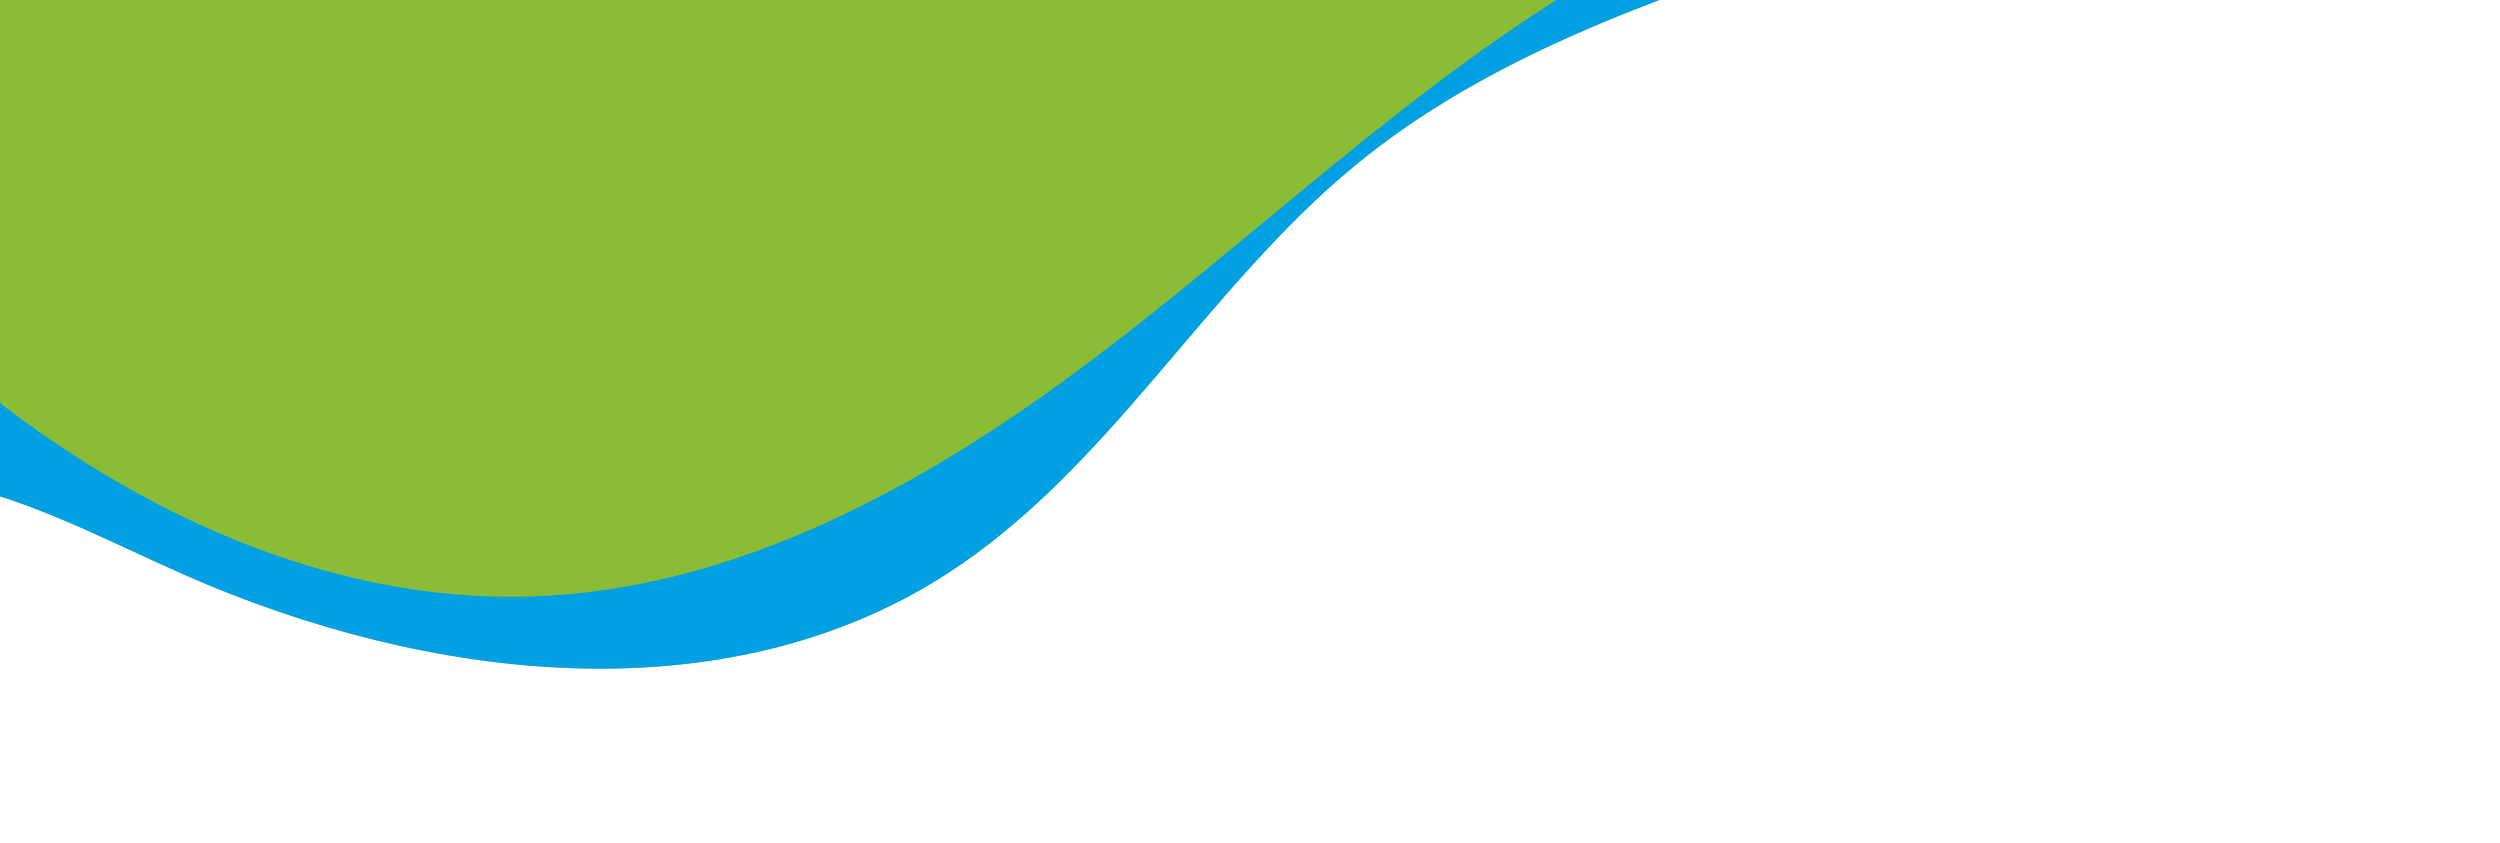 <svg width="994" height="335" viewBox="0 0 994 335" fill="none" xmlns="http://www.w3.org/2000/svg">
<path d="M-124.197 224.043C-103.928 194.282 -63.043 184.934 -27.466 190.624C8.111 196.314 40.387 214.017 73.353 228.563C169.579 270.942 287.516 285.192 376.041 228.45C440.788 186.964 479.334 114.765 538.665 65.879C591.22 22.602 657.206 -0.222 721.83 -21.634C786.459 -43.018 852.672 -64.577 906.721 -105.99C960.742 -147.396 1001.14 -213.466 992.893 -281.033C990.896 -297.504 982.372 -316.837 965.806 -317.94C959.435 -318.36 953.276 -315.828 947.427 -313.275C900.989 -292.933 856.745 -267.918 810.591 -246.997C514.791 -112.934 157.281 -154.048 -126.046 4.603" fill="url(#paint0_linear_1883_1062)"/>
<path d="M-124.197 224.043C-103.928 194.282 -63.043 184.934 -27.466 190.624C8.111 196.314 40.387 214.017 73.353 228.563C169.579 270.942 287.516 285.192 376.041 228.45C440.788 186.964 479.334 114.765 538.665 65.879C591.22 22.602 657.206 -0.222 721.83 -21.634C786.459 -43.018 852.672 -64.577 906.721 -105.99C960.742 -147.396 1001.14 -213.466 992.893 -281.033C990.896 -297.504 982.372 -316.837 965.806 -317.94C959.435 -318.36 953.276 -315.828 947.427 -313.275C900.989 -292.933 856.745 -267.918 810.591 -246.997C514.791 -112.934 157.281 -154.048 -126.046 4.603" fill="#00A0E3"/>
<path d="M-211.418 52.237C-173.03 44.179 -133 58.146 -100.015 79.365C-67.03 100.584 -39.239 128.787 -8.702 153.408C53.507 203.575 130.7 239.537 210.61 237.149C292.67 234.702 368.401 192.622 433.953 143.231C499.505 93.84 558.908 35.913 629.176 -6.495C707.206 -53.619 797.474 -80.269 888.608 -83.074C787.713 -105.756 683.833 -111.187 580.52 -115.962C437.684 -122.558 293.864 -128.049 152.282 -108.054C19.447 -89.312 -109.15 -48.456 -237 -7.808" fill="url(#paint1_linear_1883_1062)"/>
<path d="M-211.418 52.237C-173.03 44.179 -133 58.146 -100.015 79.365C-67.03 100.584 -39.239 128.787 -8.702 153.408C53.507 203.575 130.7 239.537 210.61 237.149C292.67 234.702 368.401 192.622 433.953 143.231C499.505 93.84 558.908 35.913 629.176 -6.495C707.206 -53.619 797.474 -80.269 888.608 -83.074C787.713 -105.756 683.833 -111.187 580.52 -115.962C437.684 -122.558 293.864 -128.049 152.282 -108.054C19.447 -89.312 -109.15 -48.456 -237 -7.808" fill="#8ABC36"/>
<defs>
<linearGradient id="paint0_linear_1883_1062" x1="-122.341" y1="9.511" x2="993.51" y2="-44.992" gradientUnits="userSpaceOnUse">
<stop stop-color="#8ABC36"/>
<stop offset="1" stop-color="#BFE97A"/>
</linearGradient>
<linearGradient id="paint1_linear_1883_1062" x1="-254" y1="170.5" x2="533.018" y2="-7.921" gradientUnits="userSpaceOnUse">
<stop stop-color="#00A0E3"/>
<stop offset="1" stop-color="#8ABC36"/>
</linearGradient>
</defs>
</svg>
